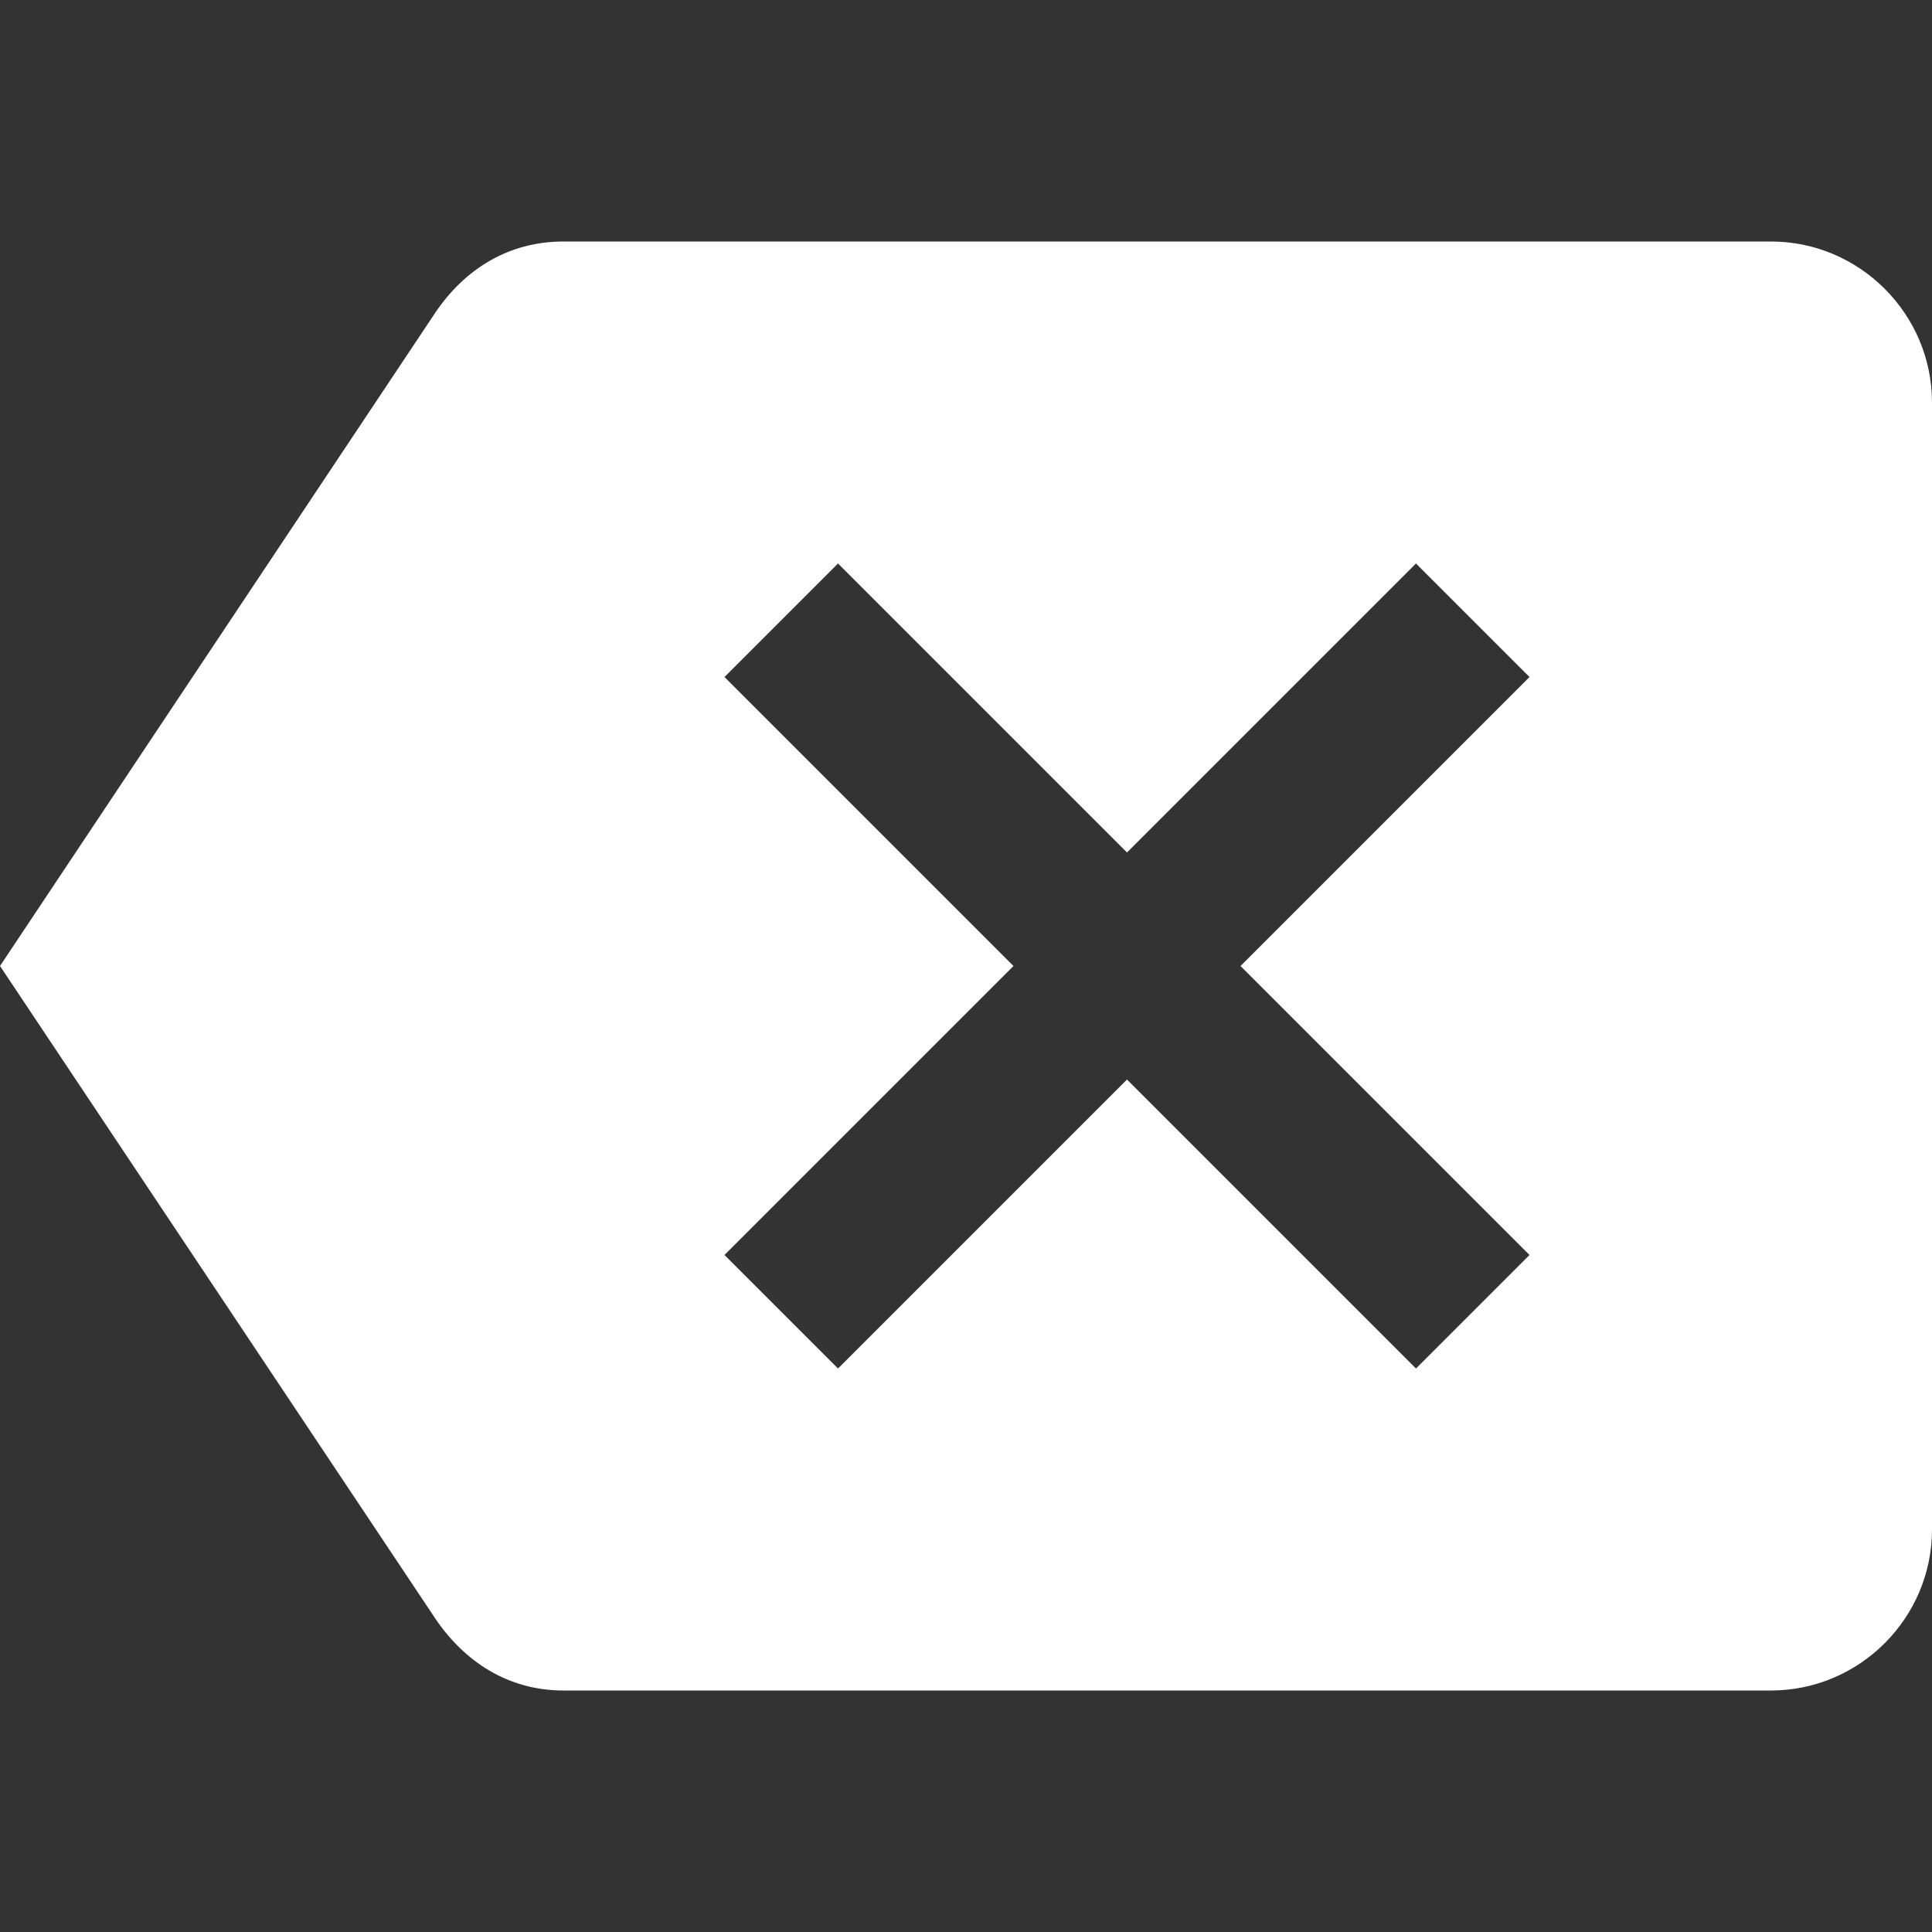 <svg xmlns="http://www.w3.org/2000/svg" height="24px" viewBox="0 0 24 24" width="24px" fill="#ffffff">
    <rect x="0" y="0" width="24" height="24" fill="#333333" stroke="none"/>
    <path d="M0 0h24v24H0z" fill="none" />
    <path
        d="M22 3H7c-.69 0-1.23.35-1.59.88L0 12l5.41 8.11c.36.53.9.89 1.59.89h15c1.1 0 2-.9 2-2V5c0-1.1-.9-2-2-2zm-3 12.59L17.59 17 14 13.41 10.41 17 9 15.59 12.59 12 9 8.41 10.41 7 14 10.59 17.59 7 19 8.41 15.41 12 19 15.59z" />
</svg>